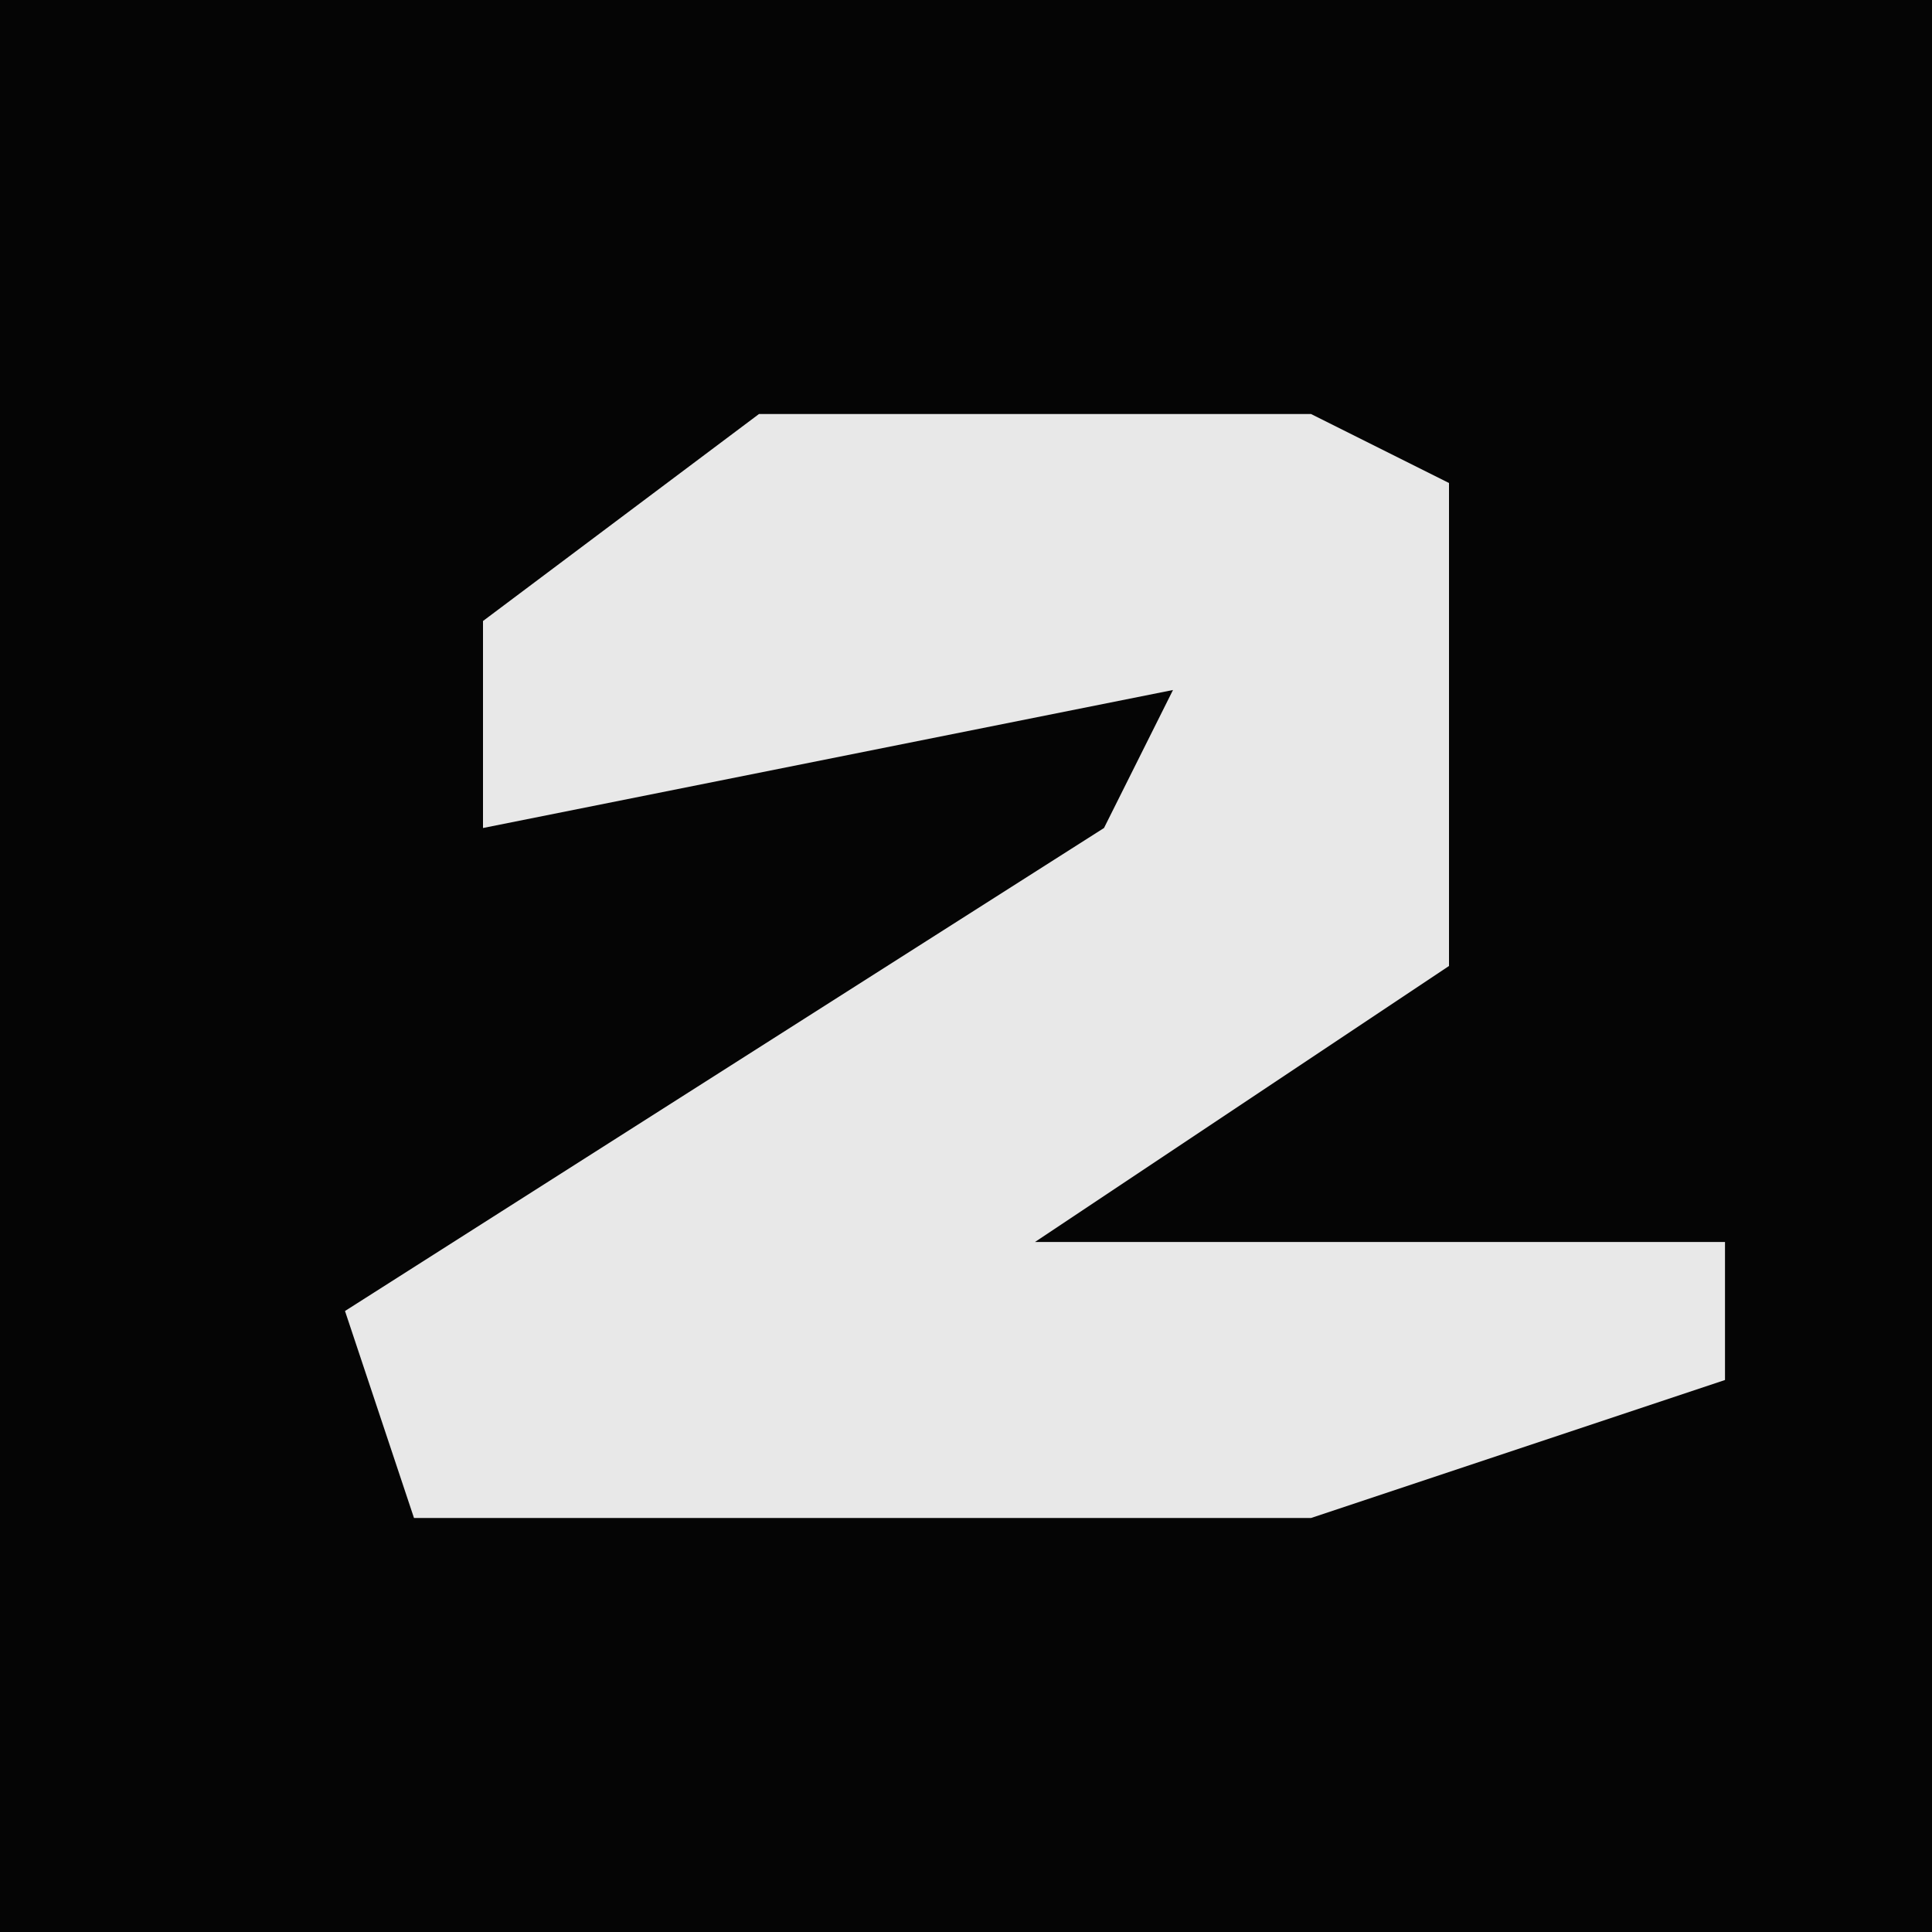 <?xml version="1.0" encoding="UTF-8"?>
<svg version="1.1" xmlns="http://www.w3.org/2000/svg" width="28" height="28">
<path d="M0,0 L28,0 L28,28 L0,28 Z " fill="#050505" transform="translate(0,0)"/>
<path d="M0,0 L8,0 L10,1 L10,8 L4,12 L14,12 L14,14 L8,16 L-5,16 L-6,13 L5,6 L6,4 L-4,6 L-4,3 Z " fill="#E8E8E8" transform="translate(11,6)"/>
</svg>
